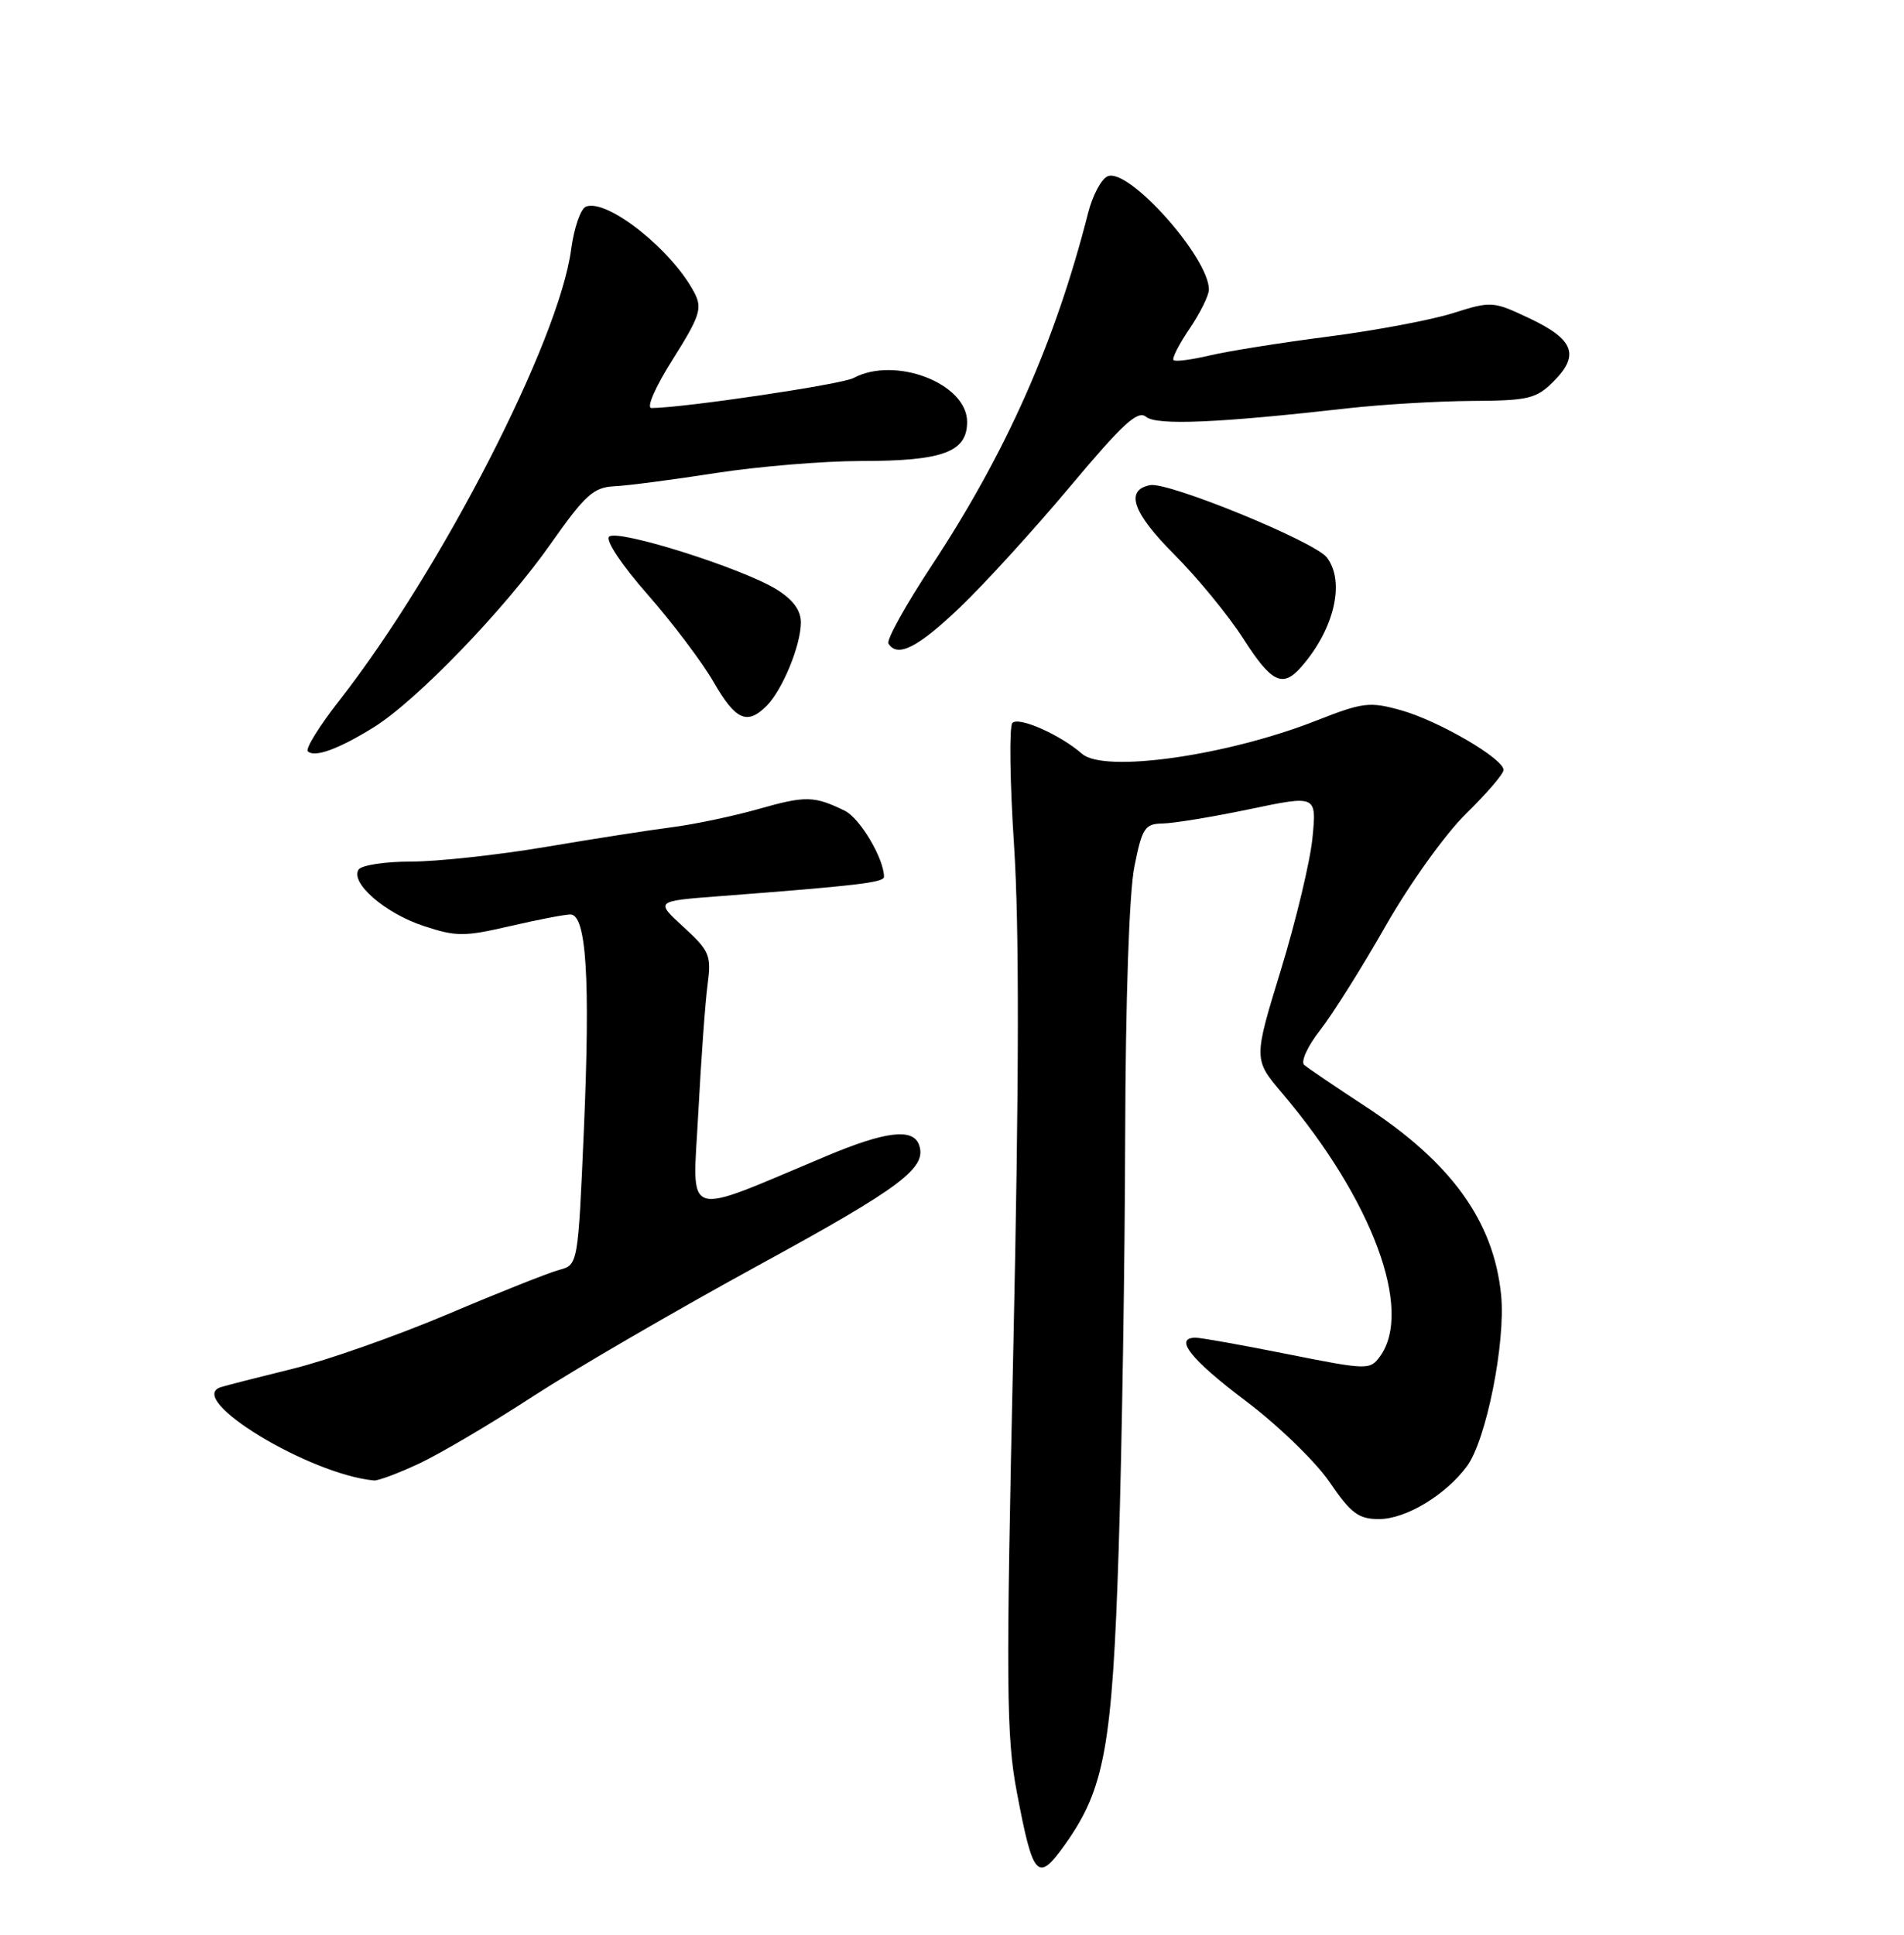 <?xml version="1.0" encoding="UTF-8" standalone="no"?>
<!DOCTYPE svg PUBLIC "-//W3C//DTD SVG 1.1//EN" "http://www.w3.org/Graphics/SVG/1.1/DTD/svg11.dtd" >
<svg xmlns="http://www.w3.org/2000/svg" xmlns:xlink="http://www.w3.org/1999/xlink" version="1.1" viewBox="0 0 252 256">
 <g >
 <path fill="currentColor"
d=" M 140.97 244.04 C 146.20 236.70 147.22 231.08 148.06 205.00 C 148.49 191.53 148.88 166.96 148.92 150.42 C 148.97 132.24 149.45 118.09 150.14 114.67 C 151.17 109.53 151.52 109.00 153.89 108.96 C 155.32 108.94 160.50 108.09 165.38 107.07 C 174.26 105.21 174.26 105.21 173.71 110.86 C 173.41 113.96 171.52 121.83 169.53 128.34 C 165.90 140.17 165.90 140.17 169.70 144.65 C 181.64 158.72 187.09 173.39 182.64 179.48 C 181.32 181.29 180.98 181.28 170.39 179.17 C 164.40 177.97 158.94 177.00 158.25 177.00 C 155.31 177.00 157.59 179.88 164.84 185.34 C 169.11 188.55 174.12 193.39 175.96 196.09 C 178.80 200.25 179.80 201.00 182.51 201.00 C 186.06 201.00 191.33 197.83 194.16 194.00 C 196.71 190.55 199.29 177.62 198.68 171.38 C 197.71 161.61 192.12 153.84 180.66 146.36 C 176.72 143.78 173.10 141.33 172.61 140.90 C 172.13 140.48 173.07 138.41 174.72 136.31 C 176.36 134.22 180.27 128.00 183.40 122.50 C 186.58 116.93 191.29 110.35 194.05 107.65 C 196.77 104.99 199.00 102.39 199.00 101.88 C 199.00 100.38 190.41 95.38 185.47 93.99 C 181.26 92.81 180.41 92.92 174.21 95.35 C 162.36 100.01 146.14 102.31 143.21 99.74 C 140.33 97.22 134.82 94.78 133.99 95.66 C 133.56 96.12 133.66 103.47 134.22 112.00 C 134.91 122.67 134.88 143.29 134.12 178.16 C 133.13 223.19 133.18 229.73 134.58 237.13 C 136.74 248.52 137.33 249.15 140.97 244.04 Z  M 55.50 193.64 C 58.25 192.35 65.02 188.36 70.54 184.76 C 76.07 181.17 89.48 173.38 100.35 167.44 C 119.39 157.05 122.79 154.49 121.61 151.42 C 120.78 149.26 117.17 149.70 109.48 152.92 C 90.03 161.07 91.67 161.62 92.42 147.28 C 92.79 140.25 93.34 132.61 93.65 130.30 C 94.17 126.41 93.93 125.84 90.47 122.66 C 86.72 119.23 86.72 119.23 95.11 118.59 C 113.33 117.20 117.00 116.77 117.00 116.02 C 117.00 113.62 113.82 108.26 111.82 107.28 C 107.76 105.30 106.63 105.27 100.41 107.04 C 97.06 107.99 91.88 109.08 88.91 109.46 C 85.93 109.84 78.38 111.02 72.12 112.08 C 65.86 113.13 57.90 114.00 54.43 114.00 C 50.96 114.00 47.82 114.48 47.45 115.07 C 46.36 116.84 50.96 120.83 56.04 122.51 C 60.35 123.94 61.42 123.95 67.46 122.55 C 71.12 121.70 74.74 121.00 75.49 121.00 C 77.61 121.00 78.14 129.45 77.28 149.43 C 76.50 167.36 76.50 167.36 74.00 168.03 C 72.62 168.40 65.97 171.04 59.21 173.91 C 52.44 176.77 43.22 180.02 38.71 181.12 C 34.19 182.23 29.92 183.32 29.21 183.55 C 24.48 185.09 40.93 195.09 49.50 195.89 C 50.05 195.94 52.75 194.93 55.50 193.64 Z  M 49.50 96.21 C 55.21 92.64 66.84 80.58 72.92 71.91 C 77.44 65.49 78.55 64.48 81.31 64.34 C 83.07 64.26 89.11 63.47 94.74 62.59 C 100.38 61.72 109.02 61.00 113.95 61.00 C 124.80 61.00 128.00 59.82 128.00 55.82 C 128.00 50.74 118.48 47.07 112.96 50.02 C 111.37 50.87 90.54 53.96 86.23 53.99 C 85.51 54.00 86.70 51.26 89.04 47.55 C 92.61 41.89 92.97 40.81 91.94 38.80 C 89.03 33.14 80.38 26.25 77.55 27.34 C 76.85 27.61 75.97 30.16 75.59 33.01 C 73.99 45.10 58.39 75.44 44.94 92.65 C 42.29 96.03 40.40 99.07 40.74 99.41 C 41.62 100.29 44.88 99.09 49.50 96.21 Z  M 101.46 93.40 C 103.56 91.30 106.00 85.37 106.00 82.36 C 106.00 80.74 104.95 79.33 102.75 77.97 C 98.16 75.15 81.69 69.96 80.62 71.01 C 80.11 71.50 82.30 74.79 85.73 78.68 C 89.02 82.43 92.95 87.64 94.45 90.25 C 97.36 95.30 98.88 95.98 101.46 93.40 Z  M 172.22 88.25 C 176.59 83.27 178.07 76.99 175.62 73.77 C 174.03 71.67 154.63 63.73 152.23 64.19 C 148.85 64.84 149.91 67.86 155.44 73.39 C 158.49 76.45 162.58 81.43 164.53 84.47 C 168.28 90.34 169.76 91.06 172.22 88.25 Z  M 127.04 80.38 C 130.28 77.29 136.84 70.09 141.62 64.39 C 148.59 56.07 150.58 54.24 151.68 55.15 C 153.09 56.32 161.22 55.97 178.50 54.01 C 182.90 53.52 190.23 53.08 194.80 53.05 C 202.29 53.01 203.33 52.76 205.61 50.48 C 209.10 46.99 208.32 44.92 202.49 42.15 C 197.61 39.84 197.41 39.82 192.28 41.44 C 189.40 42.35 181.97 43.74 175.77 44.54 C 169.57 45.34 162.53 46.46 160.12 47.03 C 157.71 47.60 155.55 47.88 155.32 47.65 C 155.09 47.42 156.05 45.54 157.45 43.48 C 158.85 41.41 160.00 39.09 160.00 38.31 C 160.00 34.08 149.44 22.23 146.63 23.31 C 145.79 23.63 144.61 25.83 144.01 28.20 C 139.68 45.21 133.19 59.84 123.36 74.76 C 119.90 80.00 117.30 84.68 117.59 85.15 C 118.77 87.06 121.45 85.71 127.04 80.38 Z "/>
</g>
</svg>